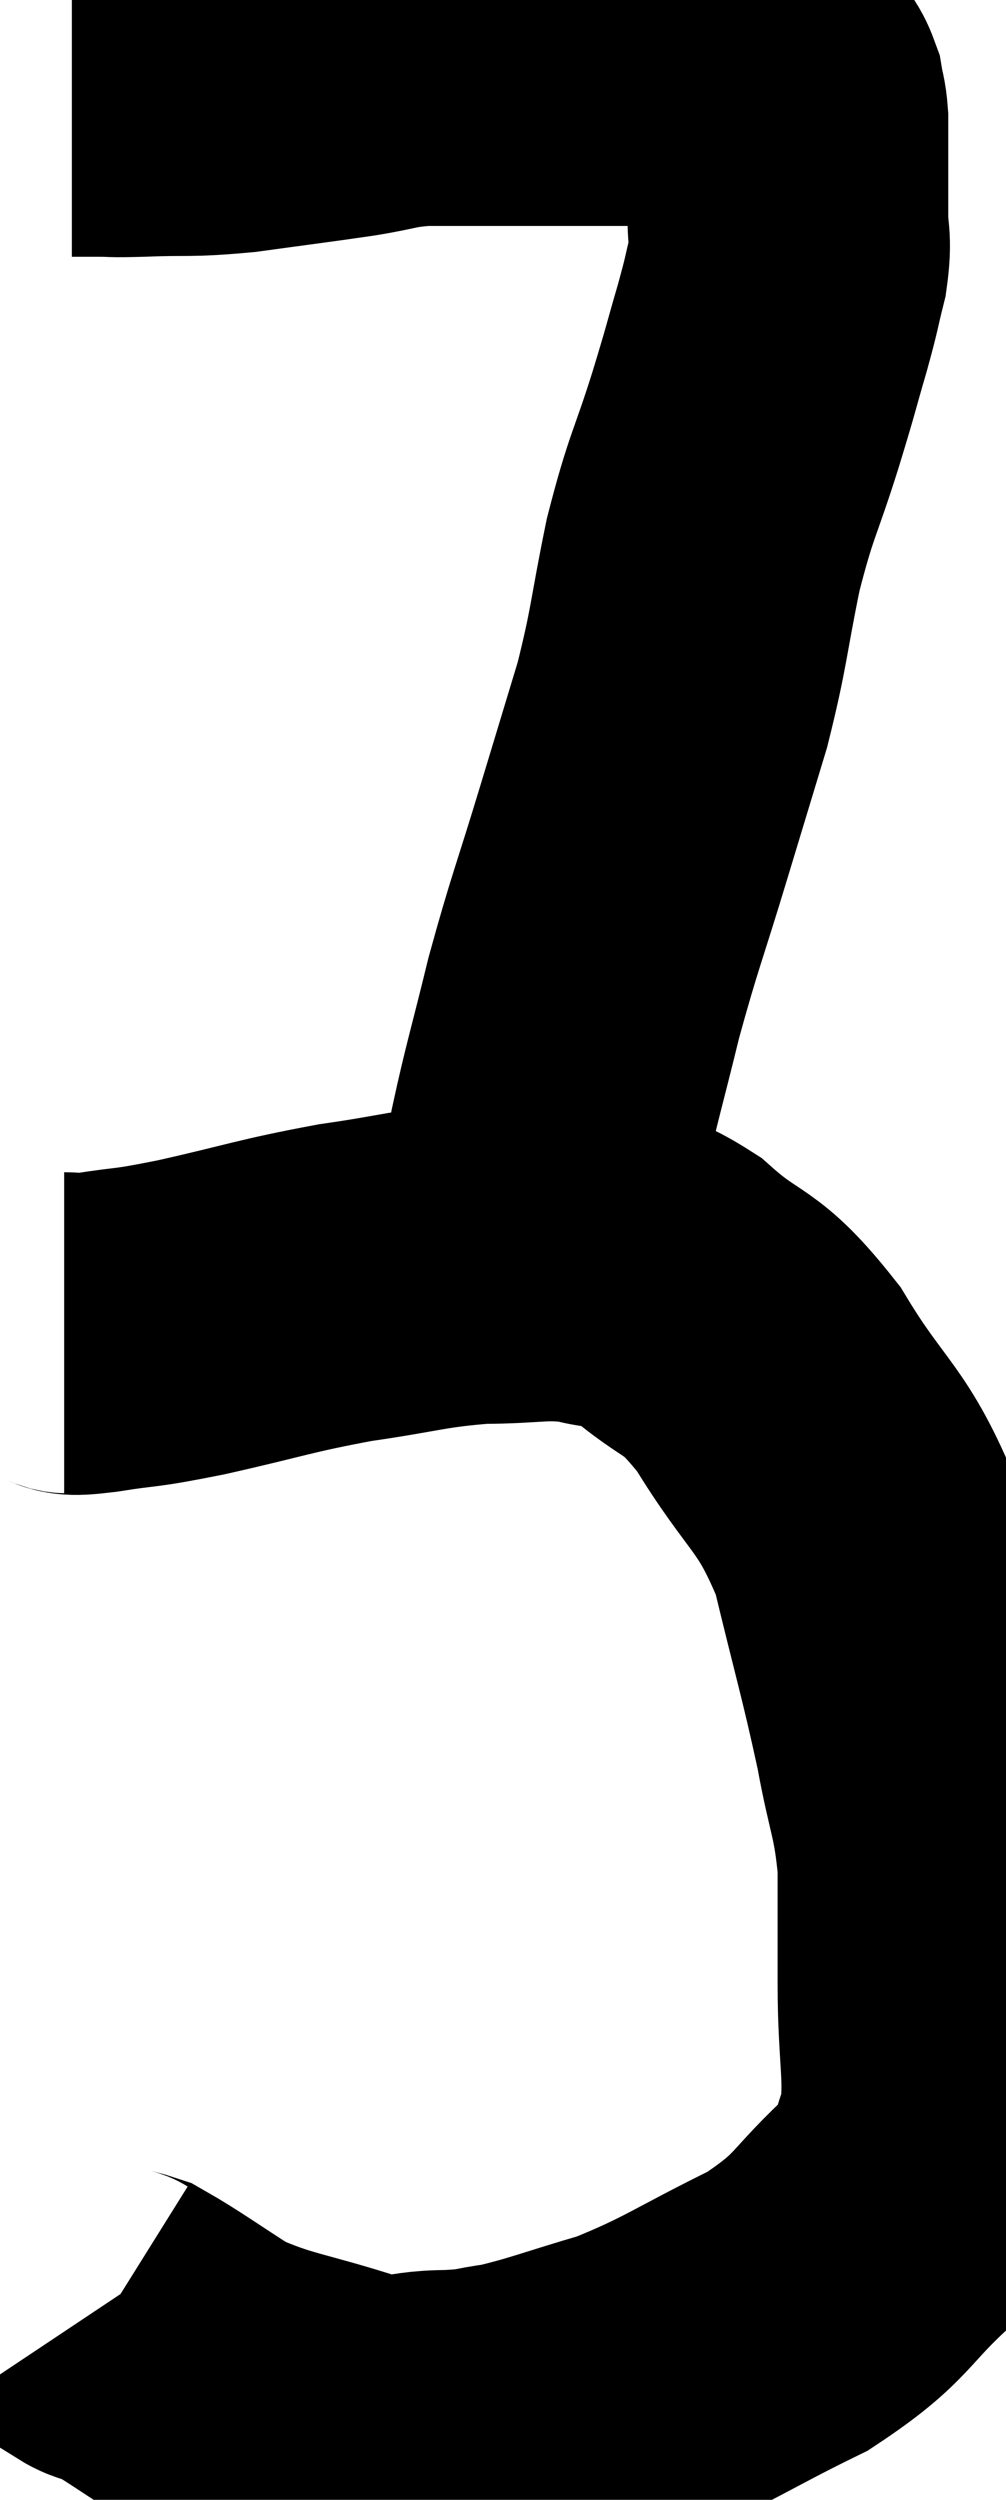 <svg xmlns="http://www.w3.org/2000/svg" viewBox="12.14 4.62 15.68 38.94" width="15.68" height="38.94"><path d="M 13.26 6.12 C 13.47 6.12, 13.41 6.12, 13.68 6.12 C 14.01 6.12, 13.8 6.135, 14.34 6.12 C 15.09 6.09, 15.03 6.135, 15.84 6.06 C 16.71 5.94, 16.86 5.925, 17.58 5.82 C 18.15 5.73, 18.12 5.685, 18.72 5.64 C 19.35 5.64, 19.44 5.64, 19.98 5.64 C 20.43 5.64, 20.43 5.64, 20.88 5.64 C 21.33 5.64, 21.315 5.64, 21.78 5.64 C 22.26 5.64, 22.305 5.64, 22.74 5.64 C 23.13 5.64, 23.28 5.64, 23.52 5.64 C 23.61 5.64, 23.625 5.64, 23.7 5.64 C 23.76 5.64, 23.745 5.64, 23.82 5.64 C 23.91 5.64, 23.91 5.595, 24 5.64 C 24.09 5.73, 24.09 5.7, 24.18 5.82 C 24.27 5.97, 24.3 5.955, 24.36 6.12 C 24.39 6.3, 24.405 6.285, 24.42 6.48 C 24.42 6.69, 24.42 6.72, 24.42 6.9 C 24.42 7.05, 24.42 6.93, 24.42 7.2 C 24.42 7.59, 24.42 7.59, 24.42 7.98 C 24.42 8.37, 24.48 8.325, 24.42 8.76 C 24.3 9.24, 24.345 9.12, 24.18 9.72 C 23.97 10.44, 24.03 10.275, 23.76 11.16 C 23.43 12.21, 23.385 12.15, 23.1 13.26 C 22.86 14.43, 22.89 14.52, 22.62 15.6 C 22.32 16.59, 22.365 16.44, 22.02 17.58 C 21.63 18.87, 21.57 18.96, 21.24 20.16 C 20.97 21.27, 20.895 21.48, 20.7 22.38 C 20.58 23.07, 20.535 23.265, 20.46 23.76 C 20.43 24.06, 20.415 24.21, 20.4 24.36 C 20.4 24.36, 20.4 24.36, 20.4 24.36 L 20.4 24.36" fill="none" stroke="black" stroke-width="5"></path><path d="M 13.14 25.38 C 13.38 25.38, 13.125 25.44, 13.62 25.38 C 14.37 25.26, 14.145 25.335, 15.12 25.14 C 16.32 24.87, 16.395 24.81, 17.52 24.6 C 18.57 24.45, 18.675 24.375, 19.62 24.3 C 20.46 24.3, 20.58 24.21, 21.3 24.3 C 21.9 24.48, 21.795 24.21, 22.5 24.66 C 23.31 25.38, 23.325 25.095, 24.12 26.1 C 24.9 27.39, 25.11 27.285, 25.68 28.68 C 26.04 30.18, 26.13 30.435, 26.4 31.68 C 26.58 32.67, 26.67 32.7, 26.76 33.66 C 26.76 34.59, 26.76 34.47, 26.76 35.52 C 26.76 36.69, 26.895 36.99, 26.76 37.86 C 26.49 38.43, 26.805 38.31, 26.22 39 C 25.32 39.81, 25.485 39.915, 24.42 40.62 C 23.19 41.22, 23.04 41.385, 21.96 41.82 C 21.03 42.09, 20.805 42.195, 20.1 42.36 C 19.62 42.42, 19.755 42.45, 19.14 42.48 C 18.39 42.48, 18.57 42.66, 17.64 42.48 C 16.53 42.12, 16.305 42.15, 15.42 41.76 C 14.76 41.34, 14.52 41.16, 14.1 40.92 C 13.92 40.86, 13.86 40.875, 13.74 40.8 L 13.62 40.62" fill="none" stroke="black" stroke-width="5"></path></svg>